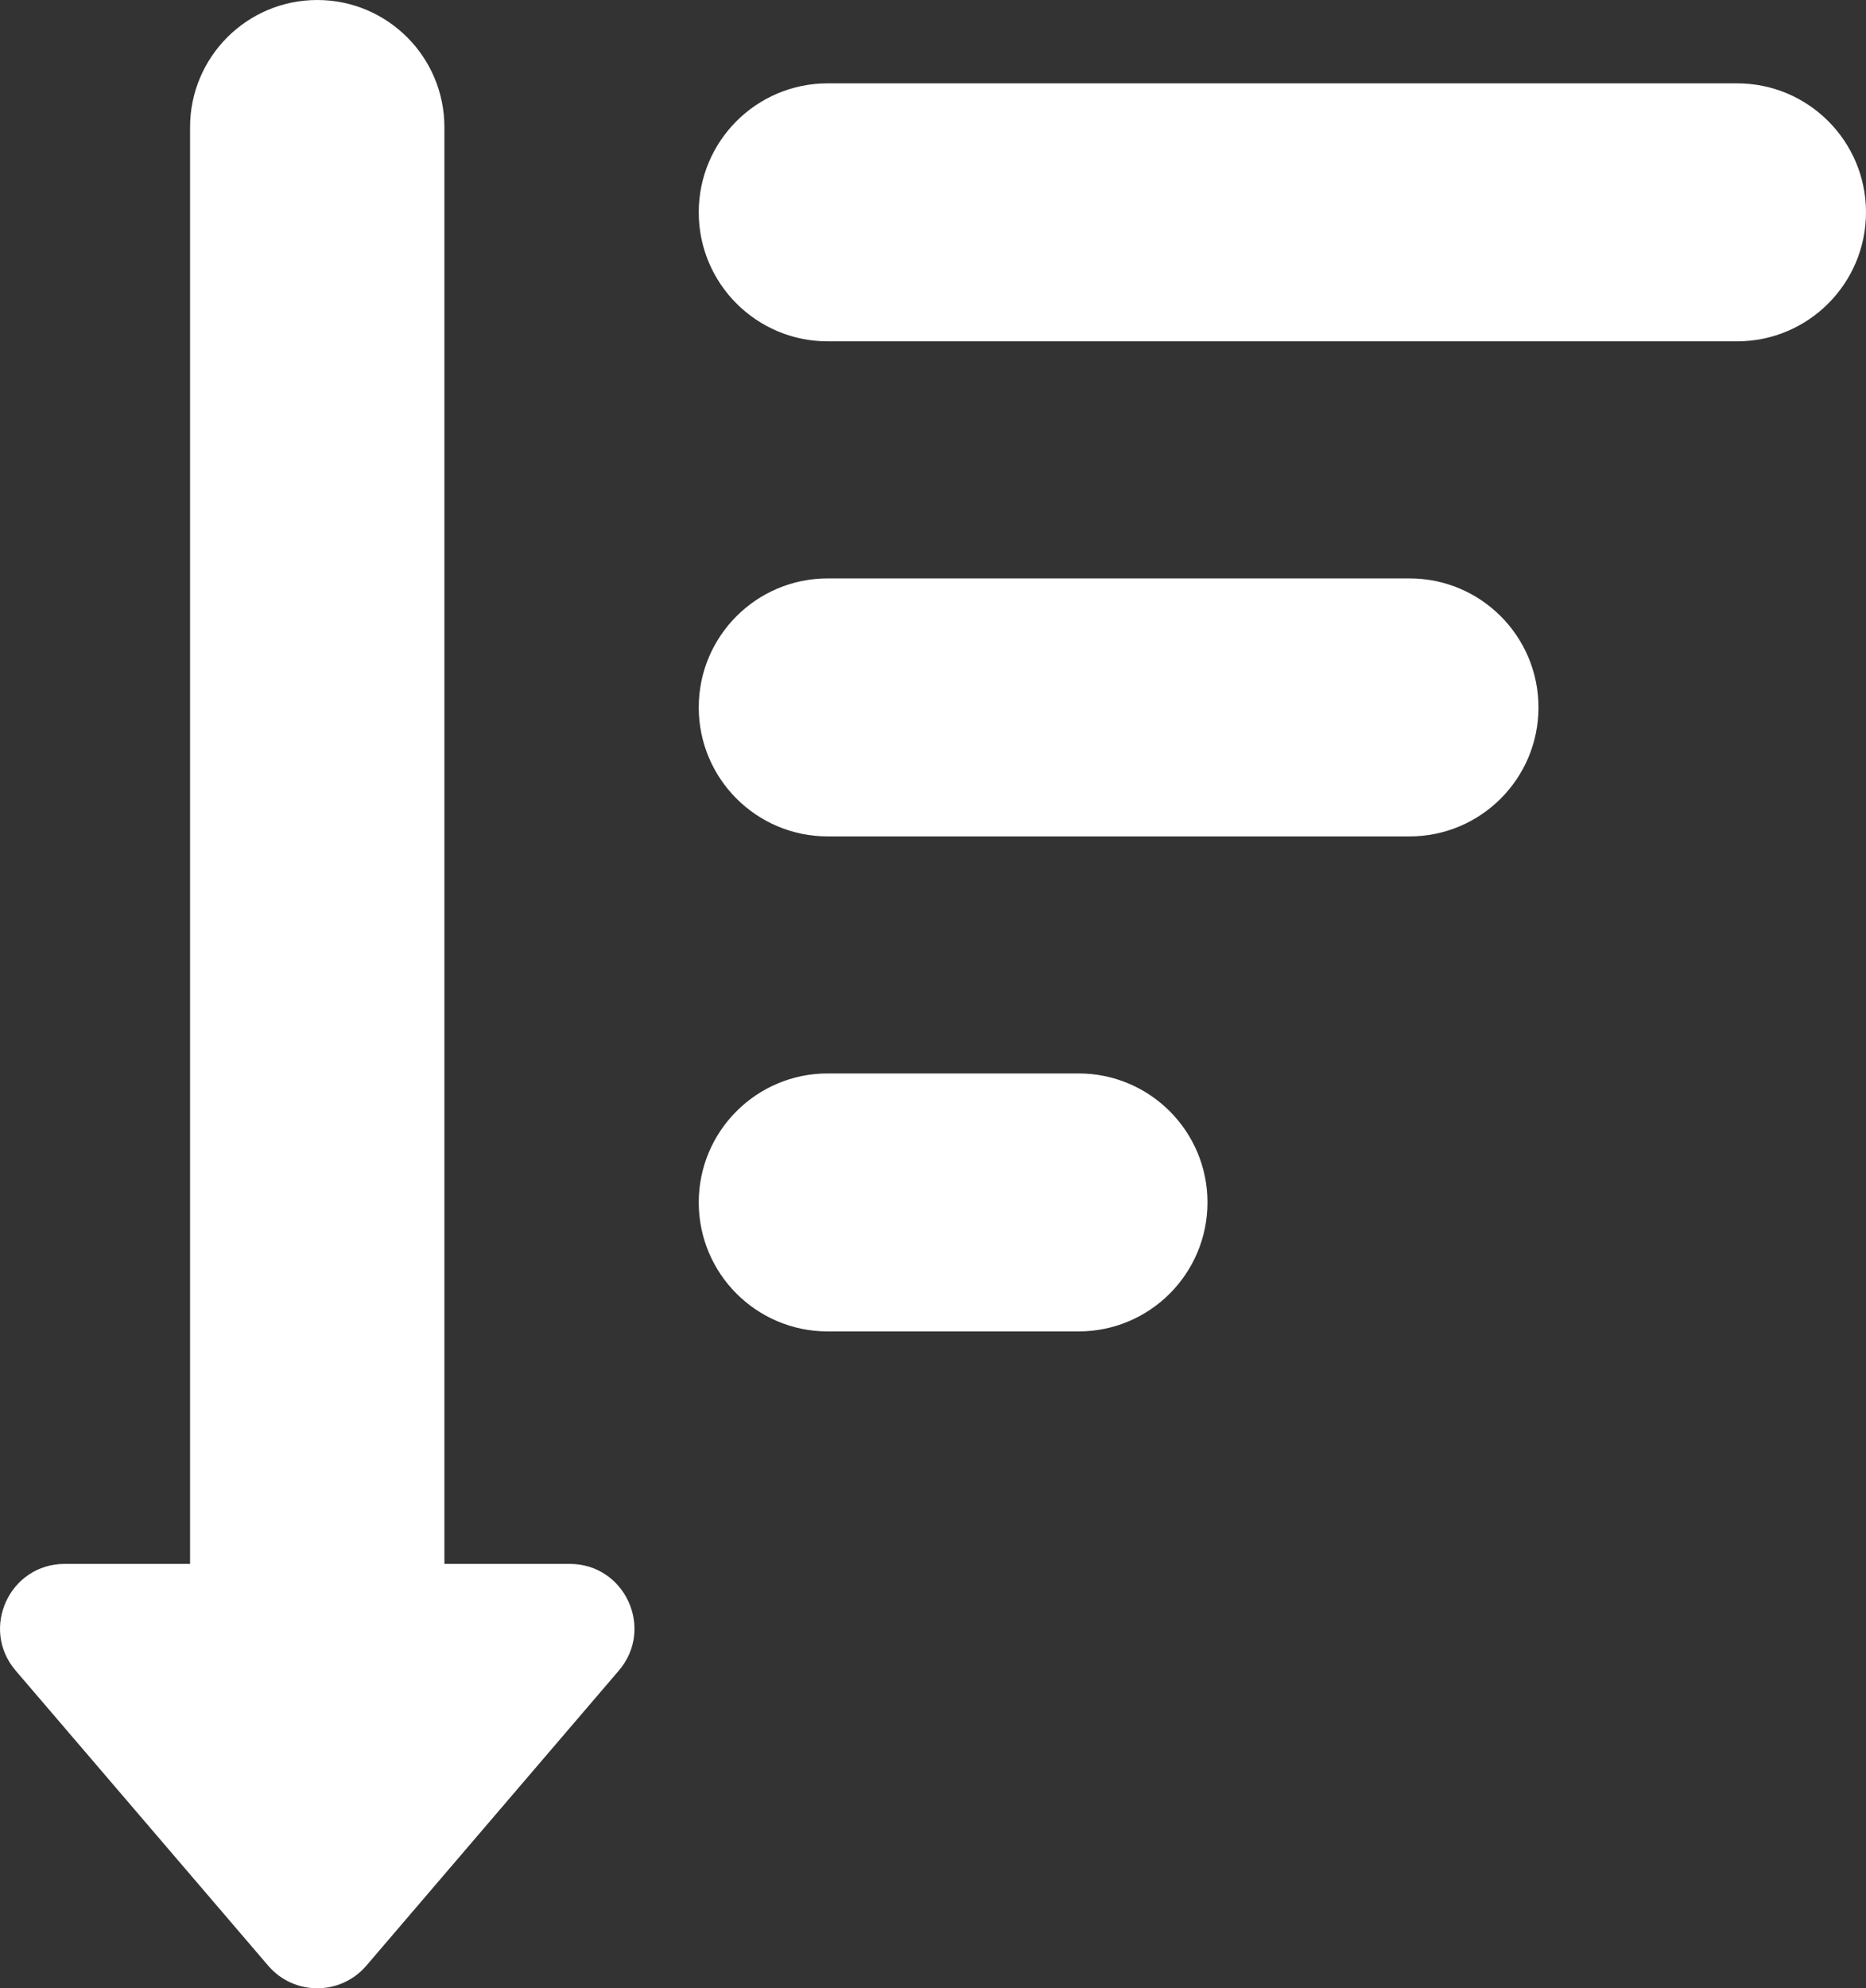 <?xml version="1.0" encoding="utf-8"?>
<!-- Generator: Adobe Illustrator 28.3.0, SVG Export Plug-In . SVG Version: 6.00 Build 0)  -->
<svg version="1.1" id="Layer_1" xmlns="http://www.w3.org/2000/svg" xmlns:xlink="http://www.w3.org/1999/xlink" x="0px" y="0px"
	 viewBox="0 0 356.19 379.32" style="enable-background:new 0 0 356.19 379.32;" xml:space="preserve">
<rect x="0" y="0" width="356.19" height="379.32" fill="#333333" stroke="none"/>
<style type="text/css">
	.st0{fill:#FFFFFF;}
</style>
<g>
	<path class="st0" d="M331.58,65.12H157.99c-13.59,0-24.61-11.02-24.61-24.61l0,0c0-13.59,11.02-24.61,24.61-24.61h173.59
		c13.59,0,24.61,11.02,24.61,24.61l0,0C356.18,54.1,345.17,65.12,331.58,65.12z"/>
	<path class="st0" d="M269.06,159.57H157.99c-13.59,0-24.61-11.02-24.61-24.61l0,0c0-13.59,11.02-24.61,24.61-24.61h111.07
		c13.59,0,24.61,11.02,24.61,24.61l0,0C293.67,148.55,282.65,159.57,269.06,159.57z"/>
	<path class="st0" d="M205.88,254.01h-47.89c-13.59,0-24.61-11.02-24.61-24.61l0,0c0-13.59,11.02-24.61,24.61-24.61h47.89
		c13.59,0,24.61,11.02,24.61,24.61l0,0C230.48,243,219.47,254.01,205.88,254.01z"/>
	<path class="st0" d="M118.12,318.72l-48.19,56.29c-4.93,5.75-13.82,5.75-18.74,0l-48.2-56.29c-6.85-8-1.17-20.36,9.37-20.36h23.92
		V24.28C36.28,10.87,47.15,0,60.56,0c6.7,0,12.77,2.72,17.16,7.11s7.11,10.47,7.11,17.17v274.08h23.92
		C119.29,298.36,124.98,310.72,118.12,318.72z"/>
</g>
</svg>
